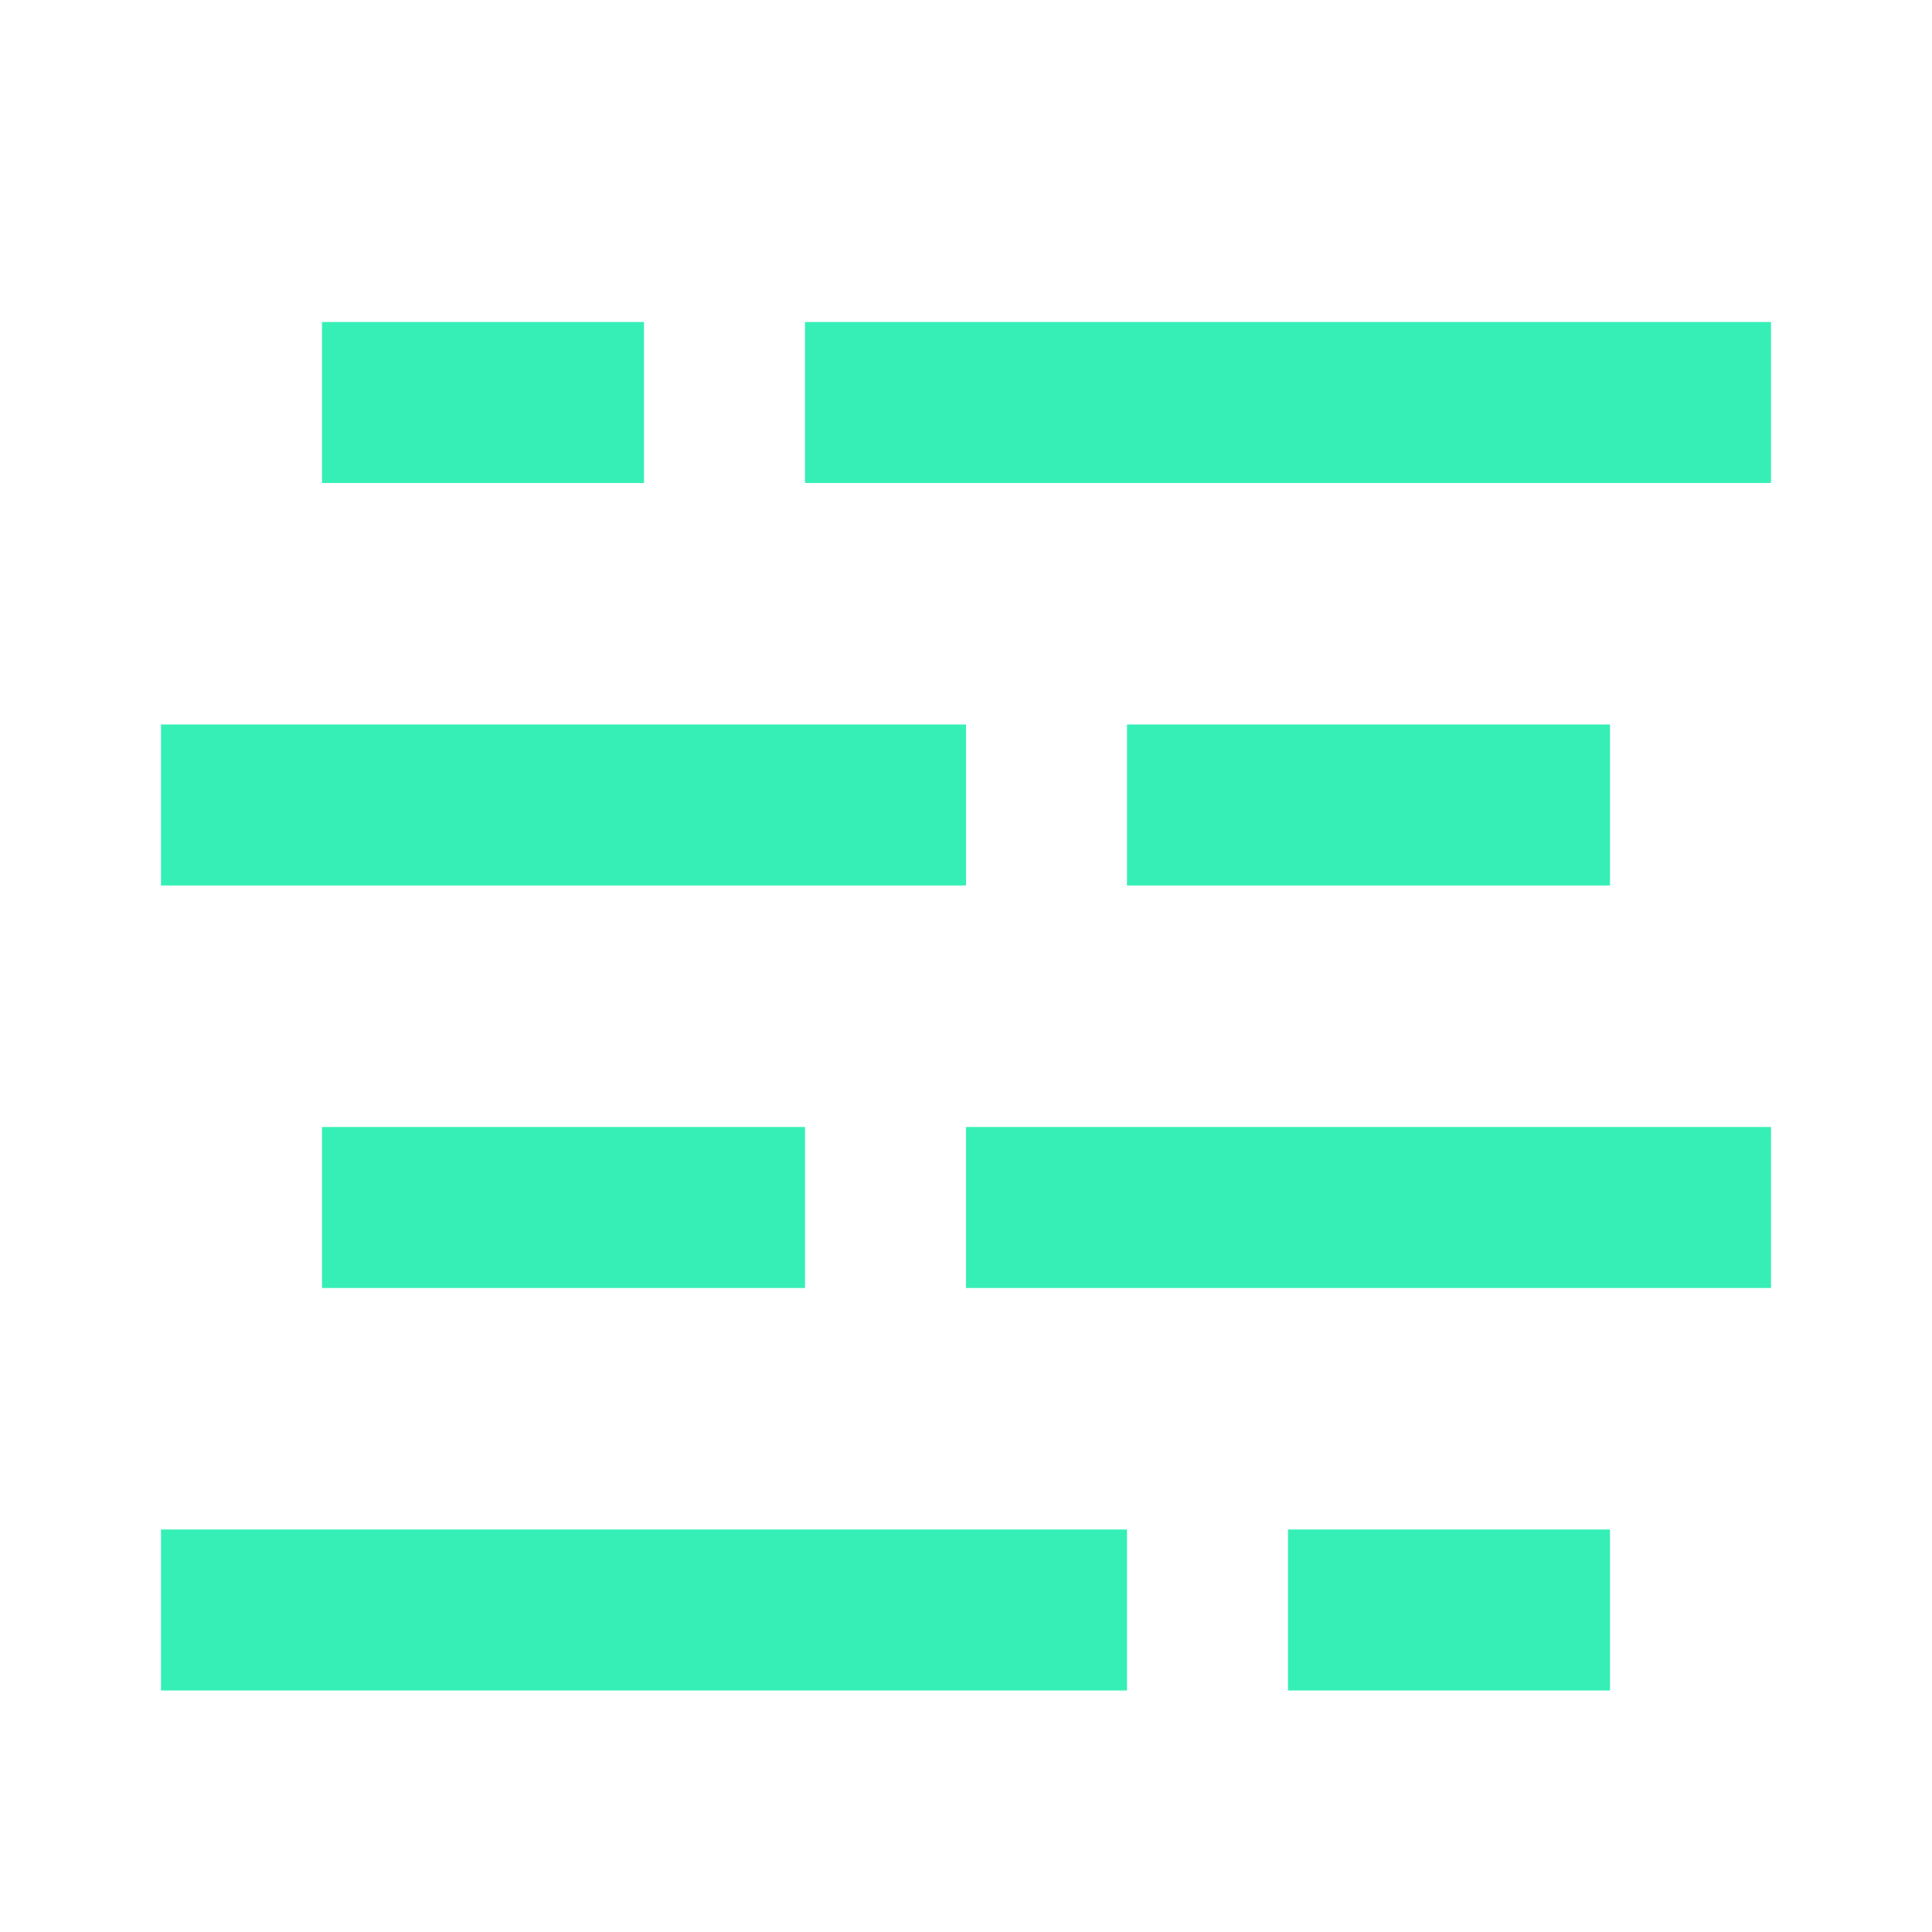 <svg width="24" height="24" viewBox="0 0 24 24" fill="none" xmlns="http://www.w3.org/2000/svg">
<g clip-path="url(#clip0_290_26)">
<path d="M4 4H8V6H4V4ZM16 19H20V21H16V19ZM2 9H12V11H2V9ZM14 9H20V11H14V9ZM4 14H10V16H4V14ZM12 14H22V16H12V14ZM10 4H22V6H10V4ZM2 19H14V21H2V19Z" fill="#35EFB6"/>
</g>
<defs>
<clipPath id="clip0_290_26">
<rect width="24" height="24" fill="white"/>
</clipPath>
</defs>
</svg>
